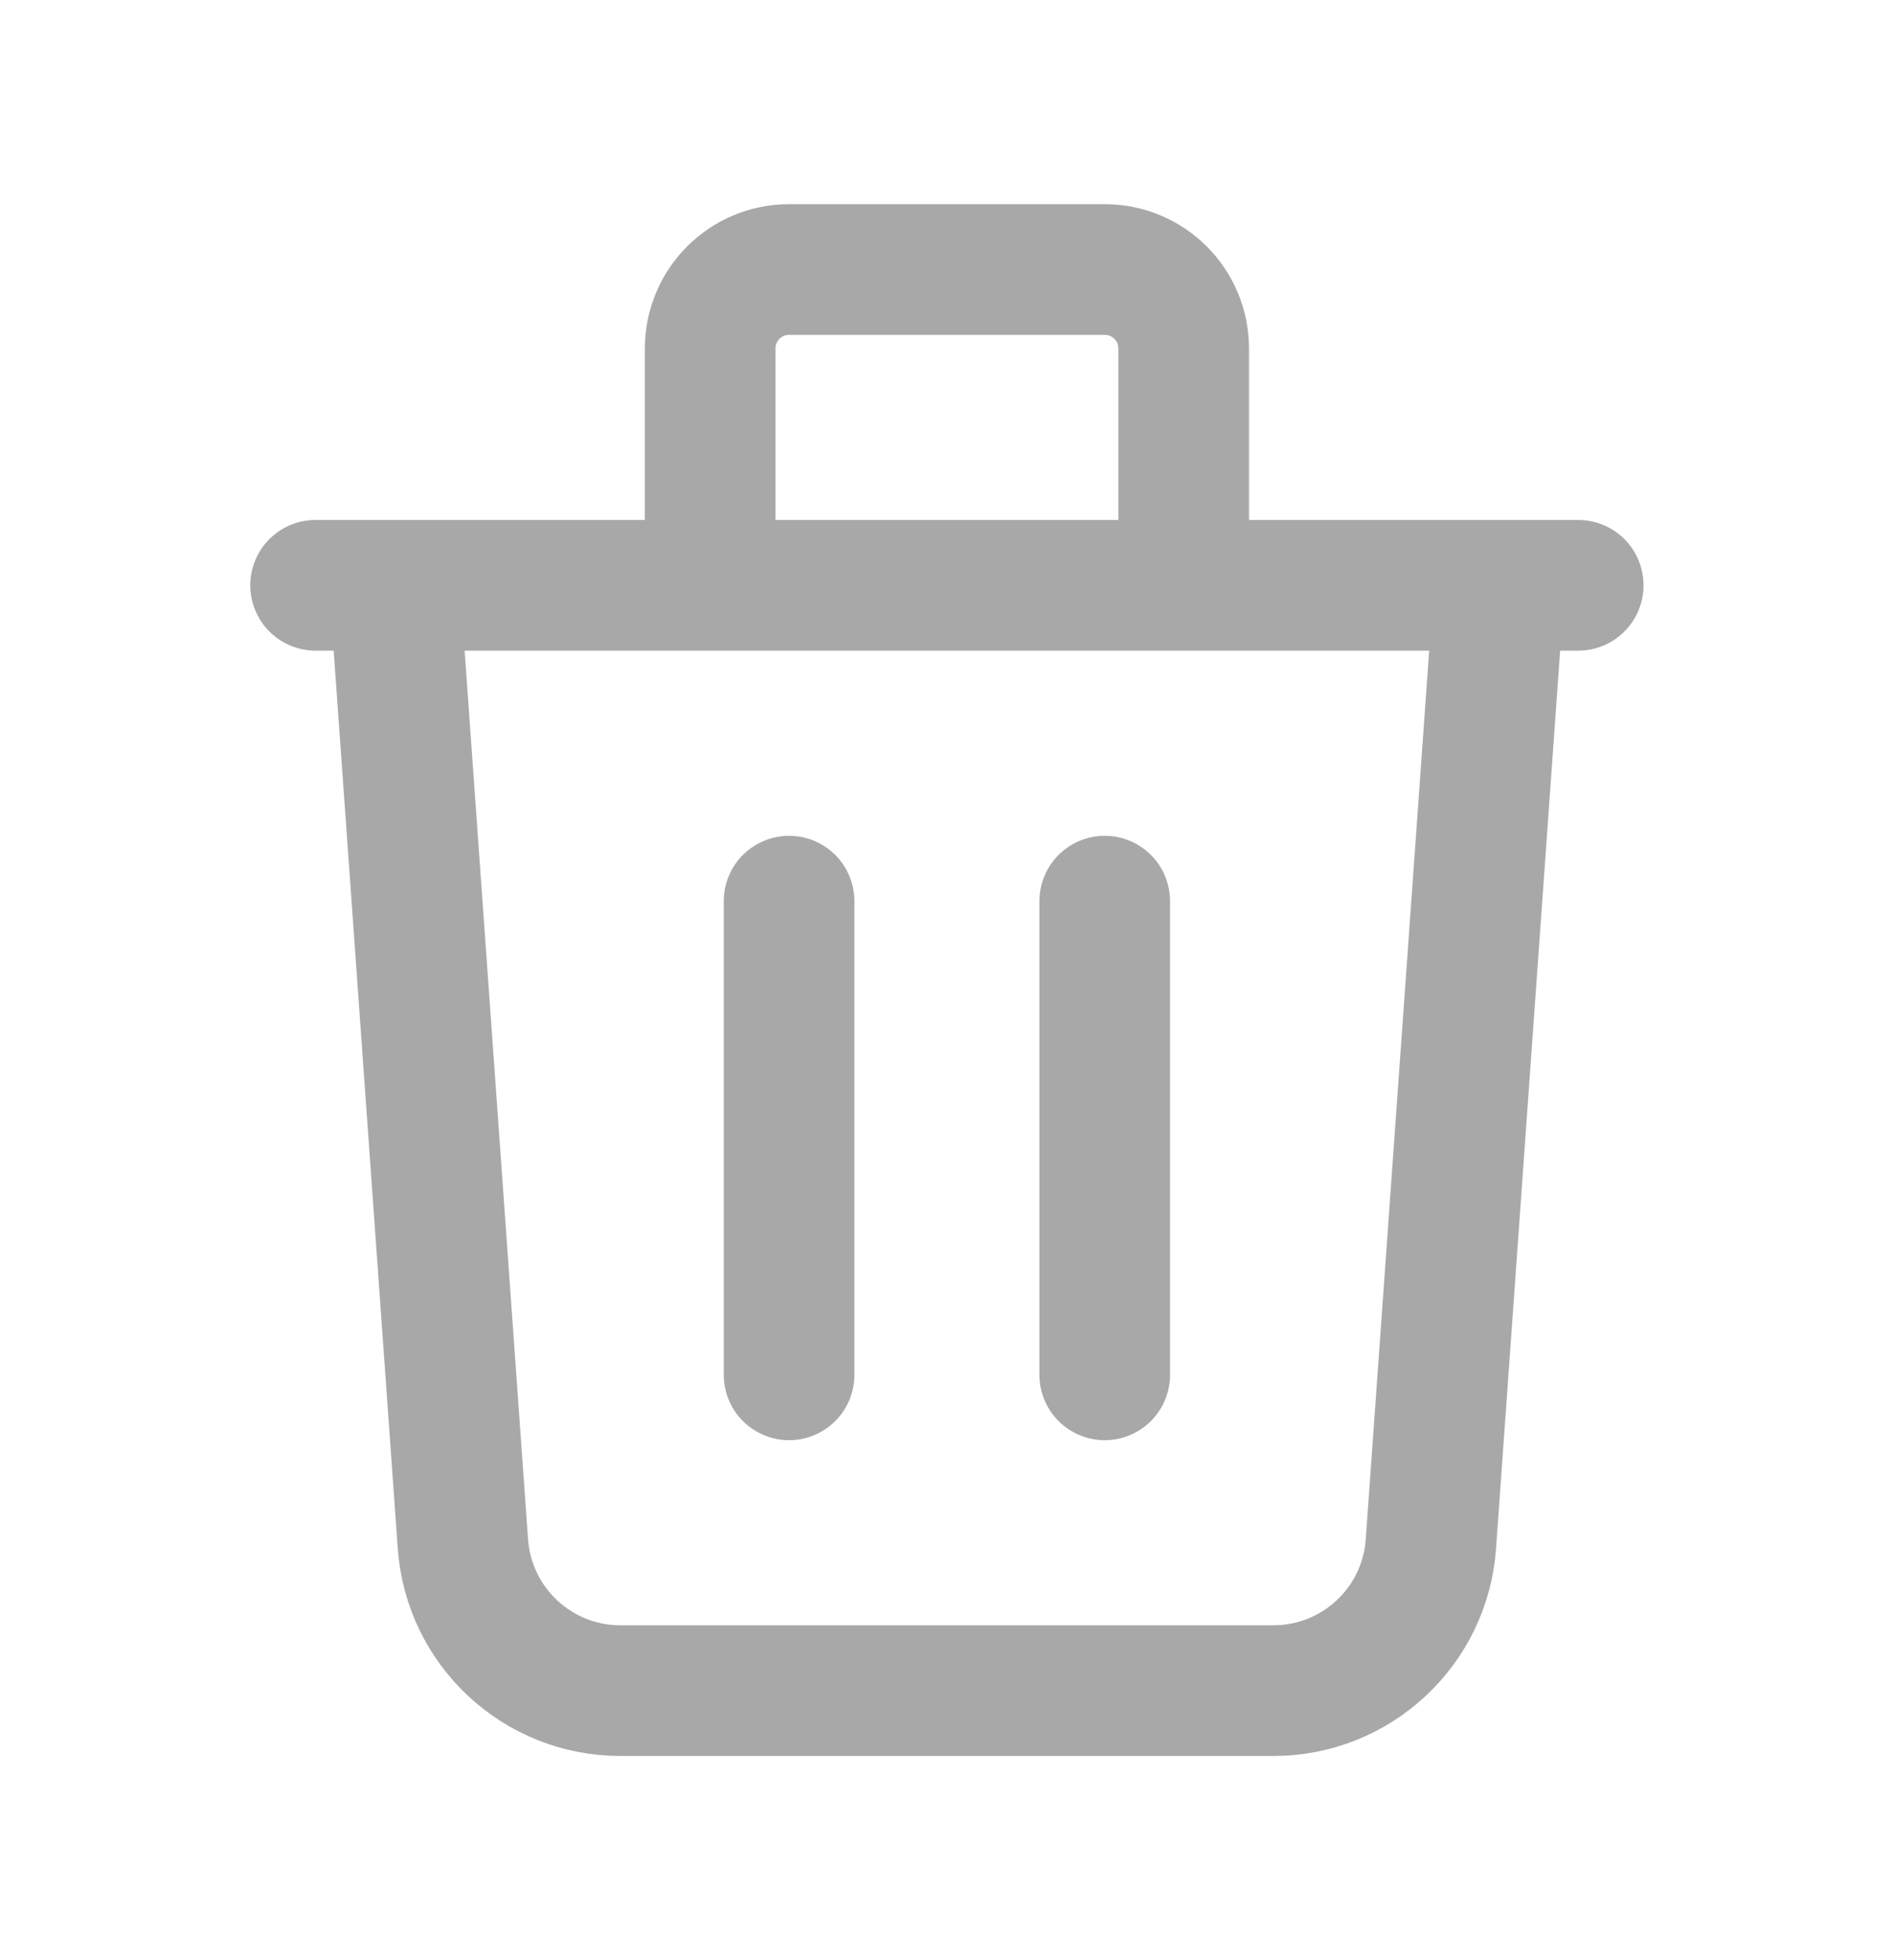<svg width="29" height="30" viewBox="0 0 29 30" fill="none" xmlns="http://www.w3.org/2000/svg">
<path d="M22.957 8.958L21.909 23.631C21.819 24.895 20.766 25.875 19.498 25.875H9.499C8.231 25.875 7.179 24.895 7.088 23.631L6.04 8.958M12.082 13.792V21.042M16.915 13.792V21.042M18.124 8.958V5.333C18.124 4.666 17.583 4.125 16.915 4.125H12.082C11.415 4.125 10.874 4.666 10.874 5.333V8.958M4.832 8.958H24.165" stroke="#A8A8A8" stroke-width="2" stroke-linecap="round" stroke-linejoin="round"/>
</svg>
